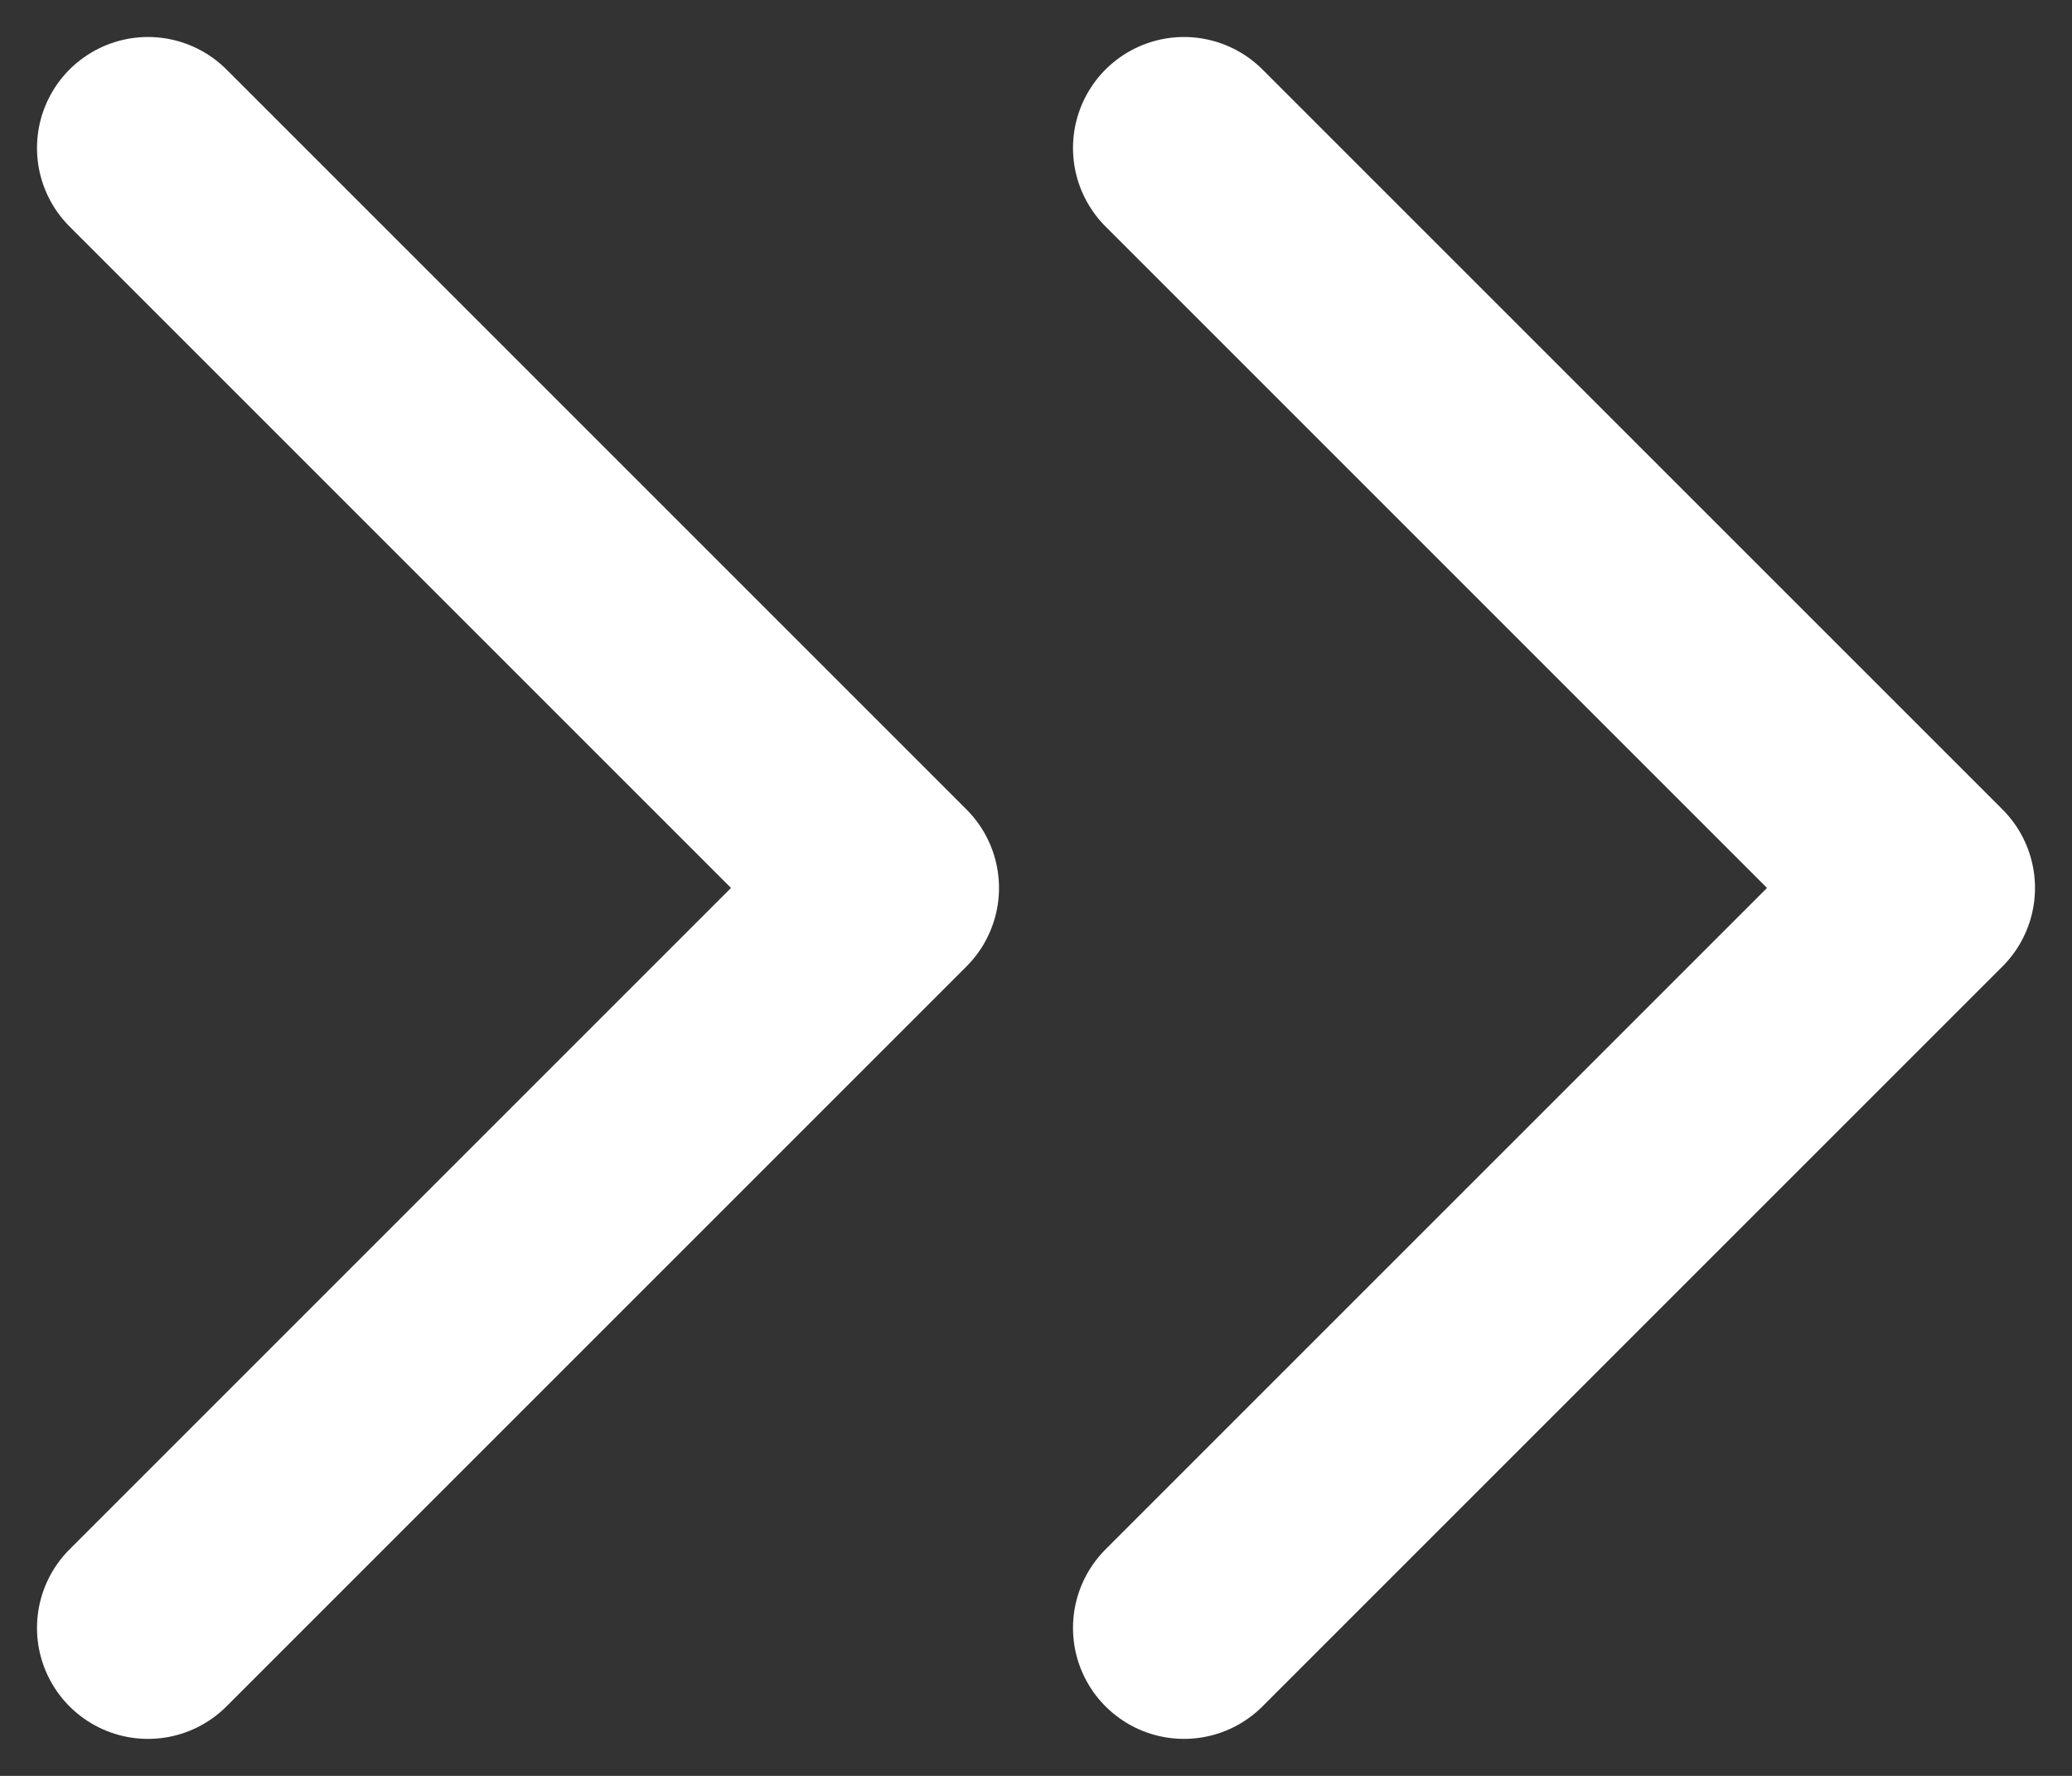 <svg width="14" height="12" viewBox="0 0 14 12" fill="none" xmlns="http://www.w3.org/2000/svg">
<rect x="0" y="0" width="14" height="12" fill="#333333" stroke="none"/>
<path d="M8 11L13 6L8 1" stroke="white" stroke-width="1.5" stroke-linecap="round" stroke-linejoin="round"/>
<path d="M1 11L6 6L1 1" stroke="white" stroke-width="1.5" stroke-linecap="round" stroke-linejoin="round"/>
</svg>
